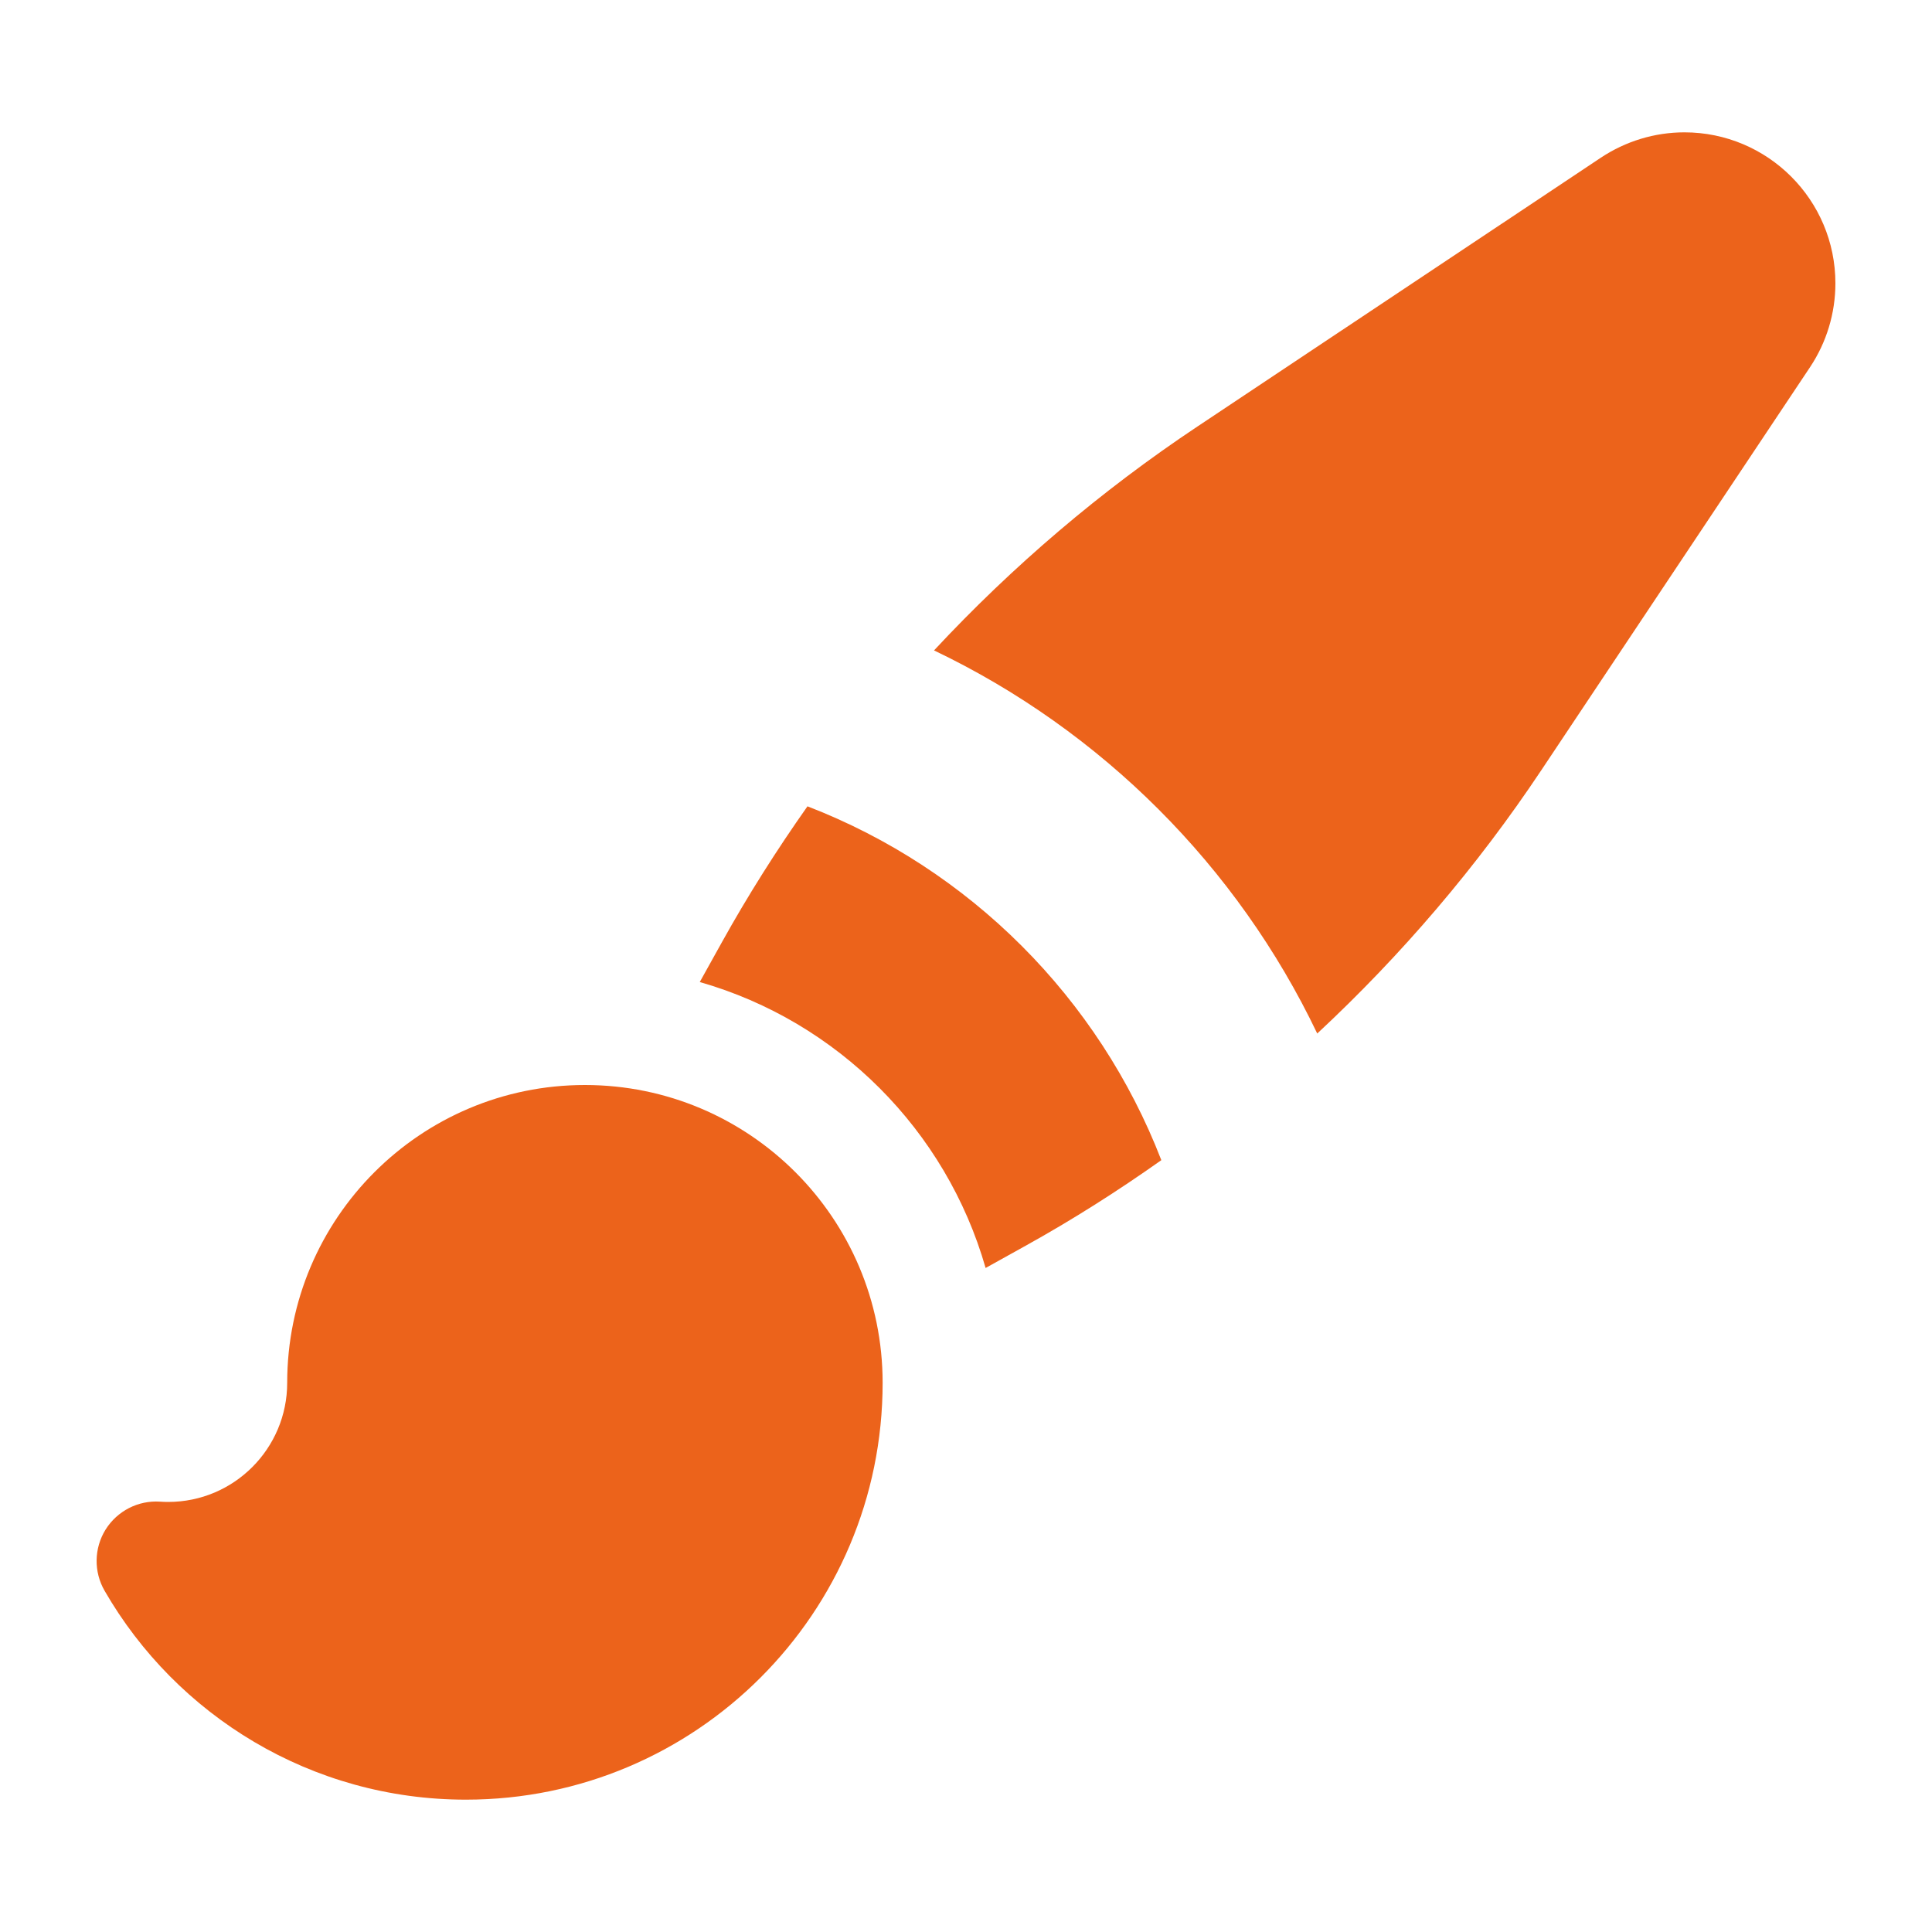 <svg width="20" height="20" viewBox="0 0 20 20" fill="none" xmlns="http://www.w3.org/2000/svg">
<path d="M6.055 11.232C7.757 11.232 9.137 12.612 9.137 14.315C9.137 16.697 7.206 18.63 4.823 18.63C3.223 18.63 1.827 17.758 1.083 16.468C0.969 16.271 0.973 16.027 1.093 15.834C1.214 15.641 1.43 15.53 1.657 15.545C1.684 15.547 1.713 15.548 1.741 15.548C2.422 15.548 2.973 14.995 2.973 14.315C2.973 12.612 4.353 11.232 6.055 11.232ZM8.359 8.347C10.038 8.995 11.373 10.331 12.022 12.01C11.571 12.329 11.102 12.627 10.617 12.896L10.203 13.126C9.794 11.699 8.671 10.574 7.244 10.166L7.473 9.754C7.743 9.268 8.04 8.799 8.359 8.347ZM17.437 1.37C18.3 1.37 19 2.07 19 2.933C19 3.241 18.909 3.543 18.738 3.8L15.955 7.974C15.289 8.973 14.509 9.886 13.636 10.699C12.808 8.966 11.402 7.561 9.669 6.733C10.482 5.86 11.396 5.081 12.396 4.415L16.571 1.633C16.828 1.462 17.129 1.37 17.437 1.37Z" fill="#EC631B"/>
</svg>
